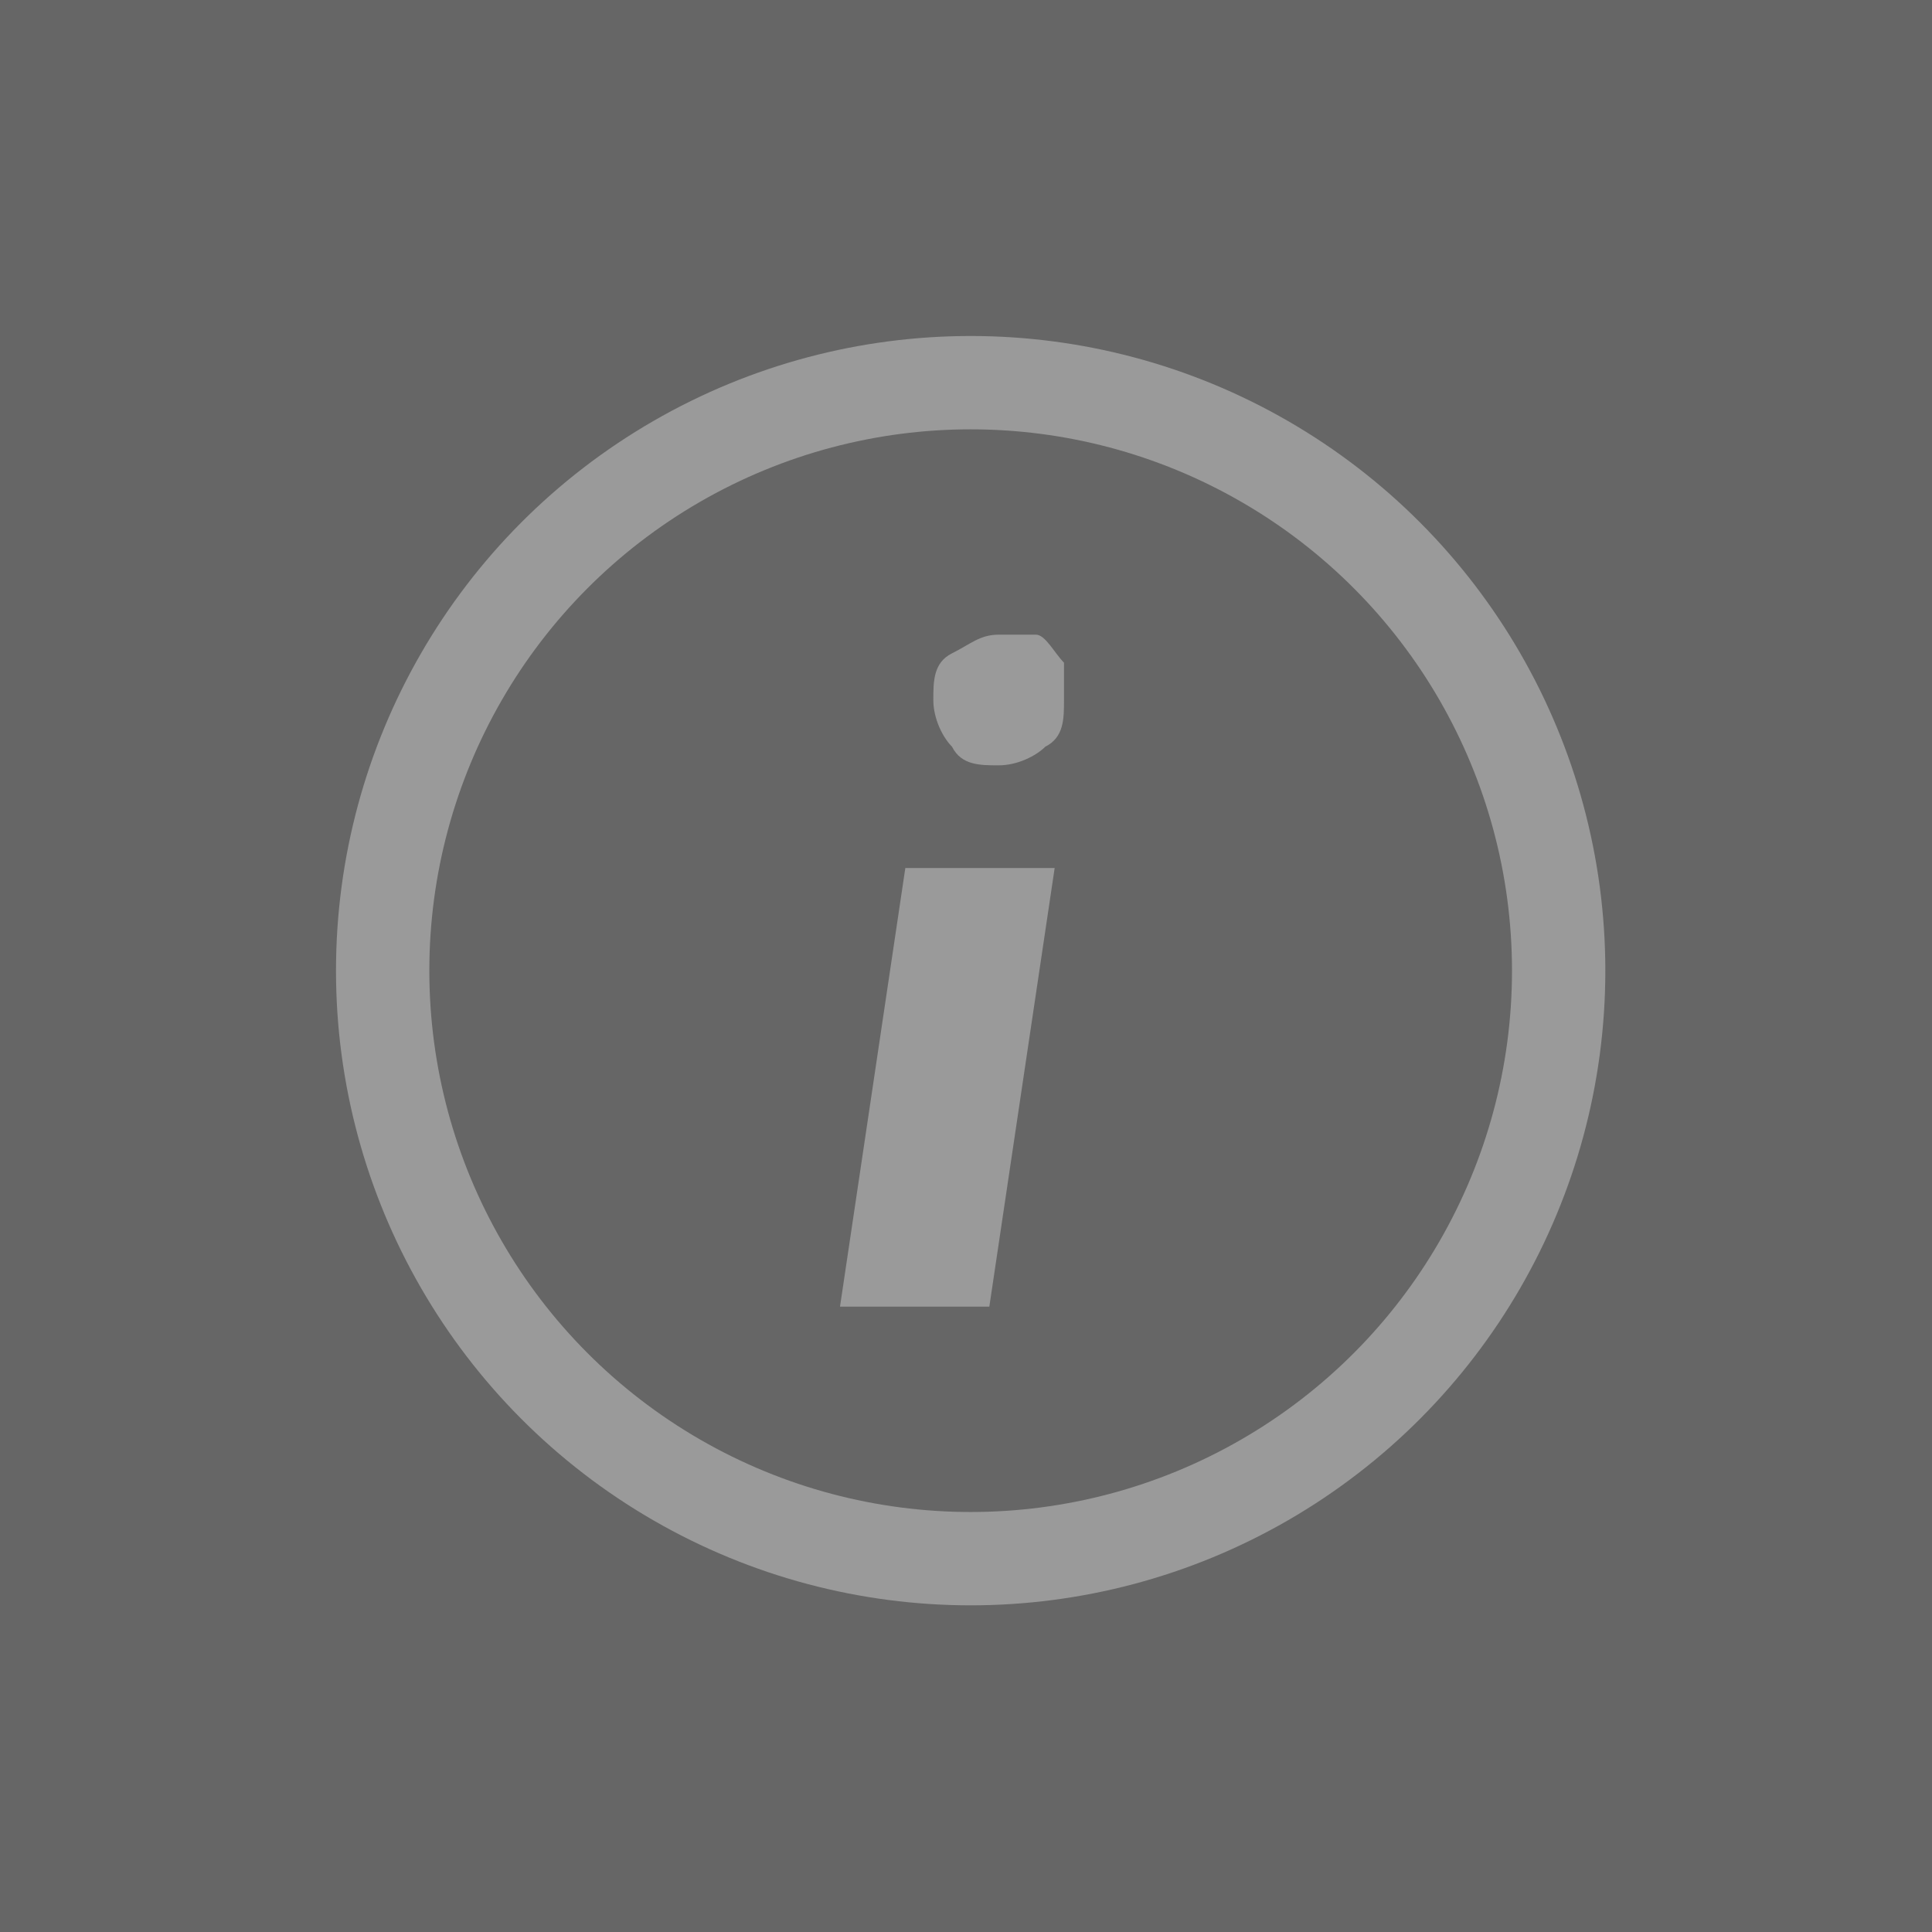 <?xml version="1.0" encoding="UTF-8"?><svg id="Layer_1" xmlns="http://www.w3.org/2000/svg" version="1.1" viewBox="0 0 20.7 20.7"><defs><style>.st0 {fill: #9a9a9a;}.st1 {fill: #666;}.st2 {fill: none;stroke: #9a9a9a;stroke-miterlimit: 10;}</style></defs><g id="Layer_2"><g id="Layer_1-2"><rect class="st1" y="0" width="20.7" height="20.7"/></g></g><g><circle class="st2" cx="10.4" cy="10.4" r="6.3"/><path class="st0" d="M11.3,9.3l-.7,4.7h-1.6l.7-4.7h1.6ZM11.4,7.5c0,.2,0,.4-.2.5-.1.1-.3.2-.5.2s-.4,0-.5-.2c-.1-.1-.2-.3-.2-.5s0-.4.2-.5.3-.2.5-.2.2,0,.4,0c.1,0,.2.2.3.3,0,.1,0,.2,0,.4Z"/></g></svg>